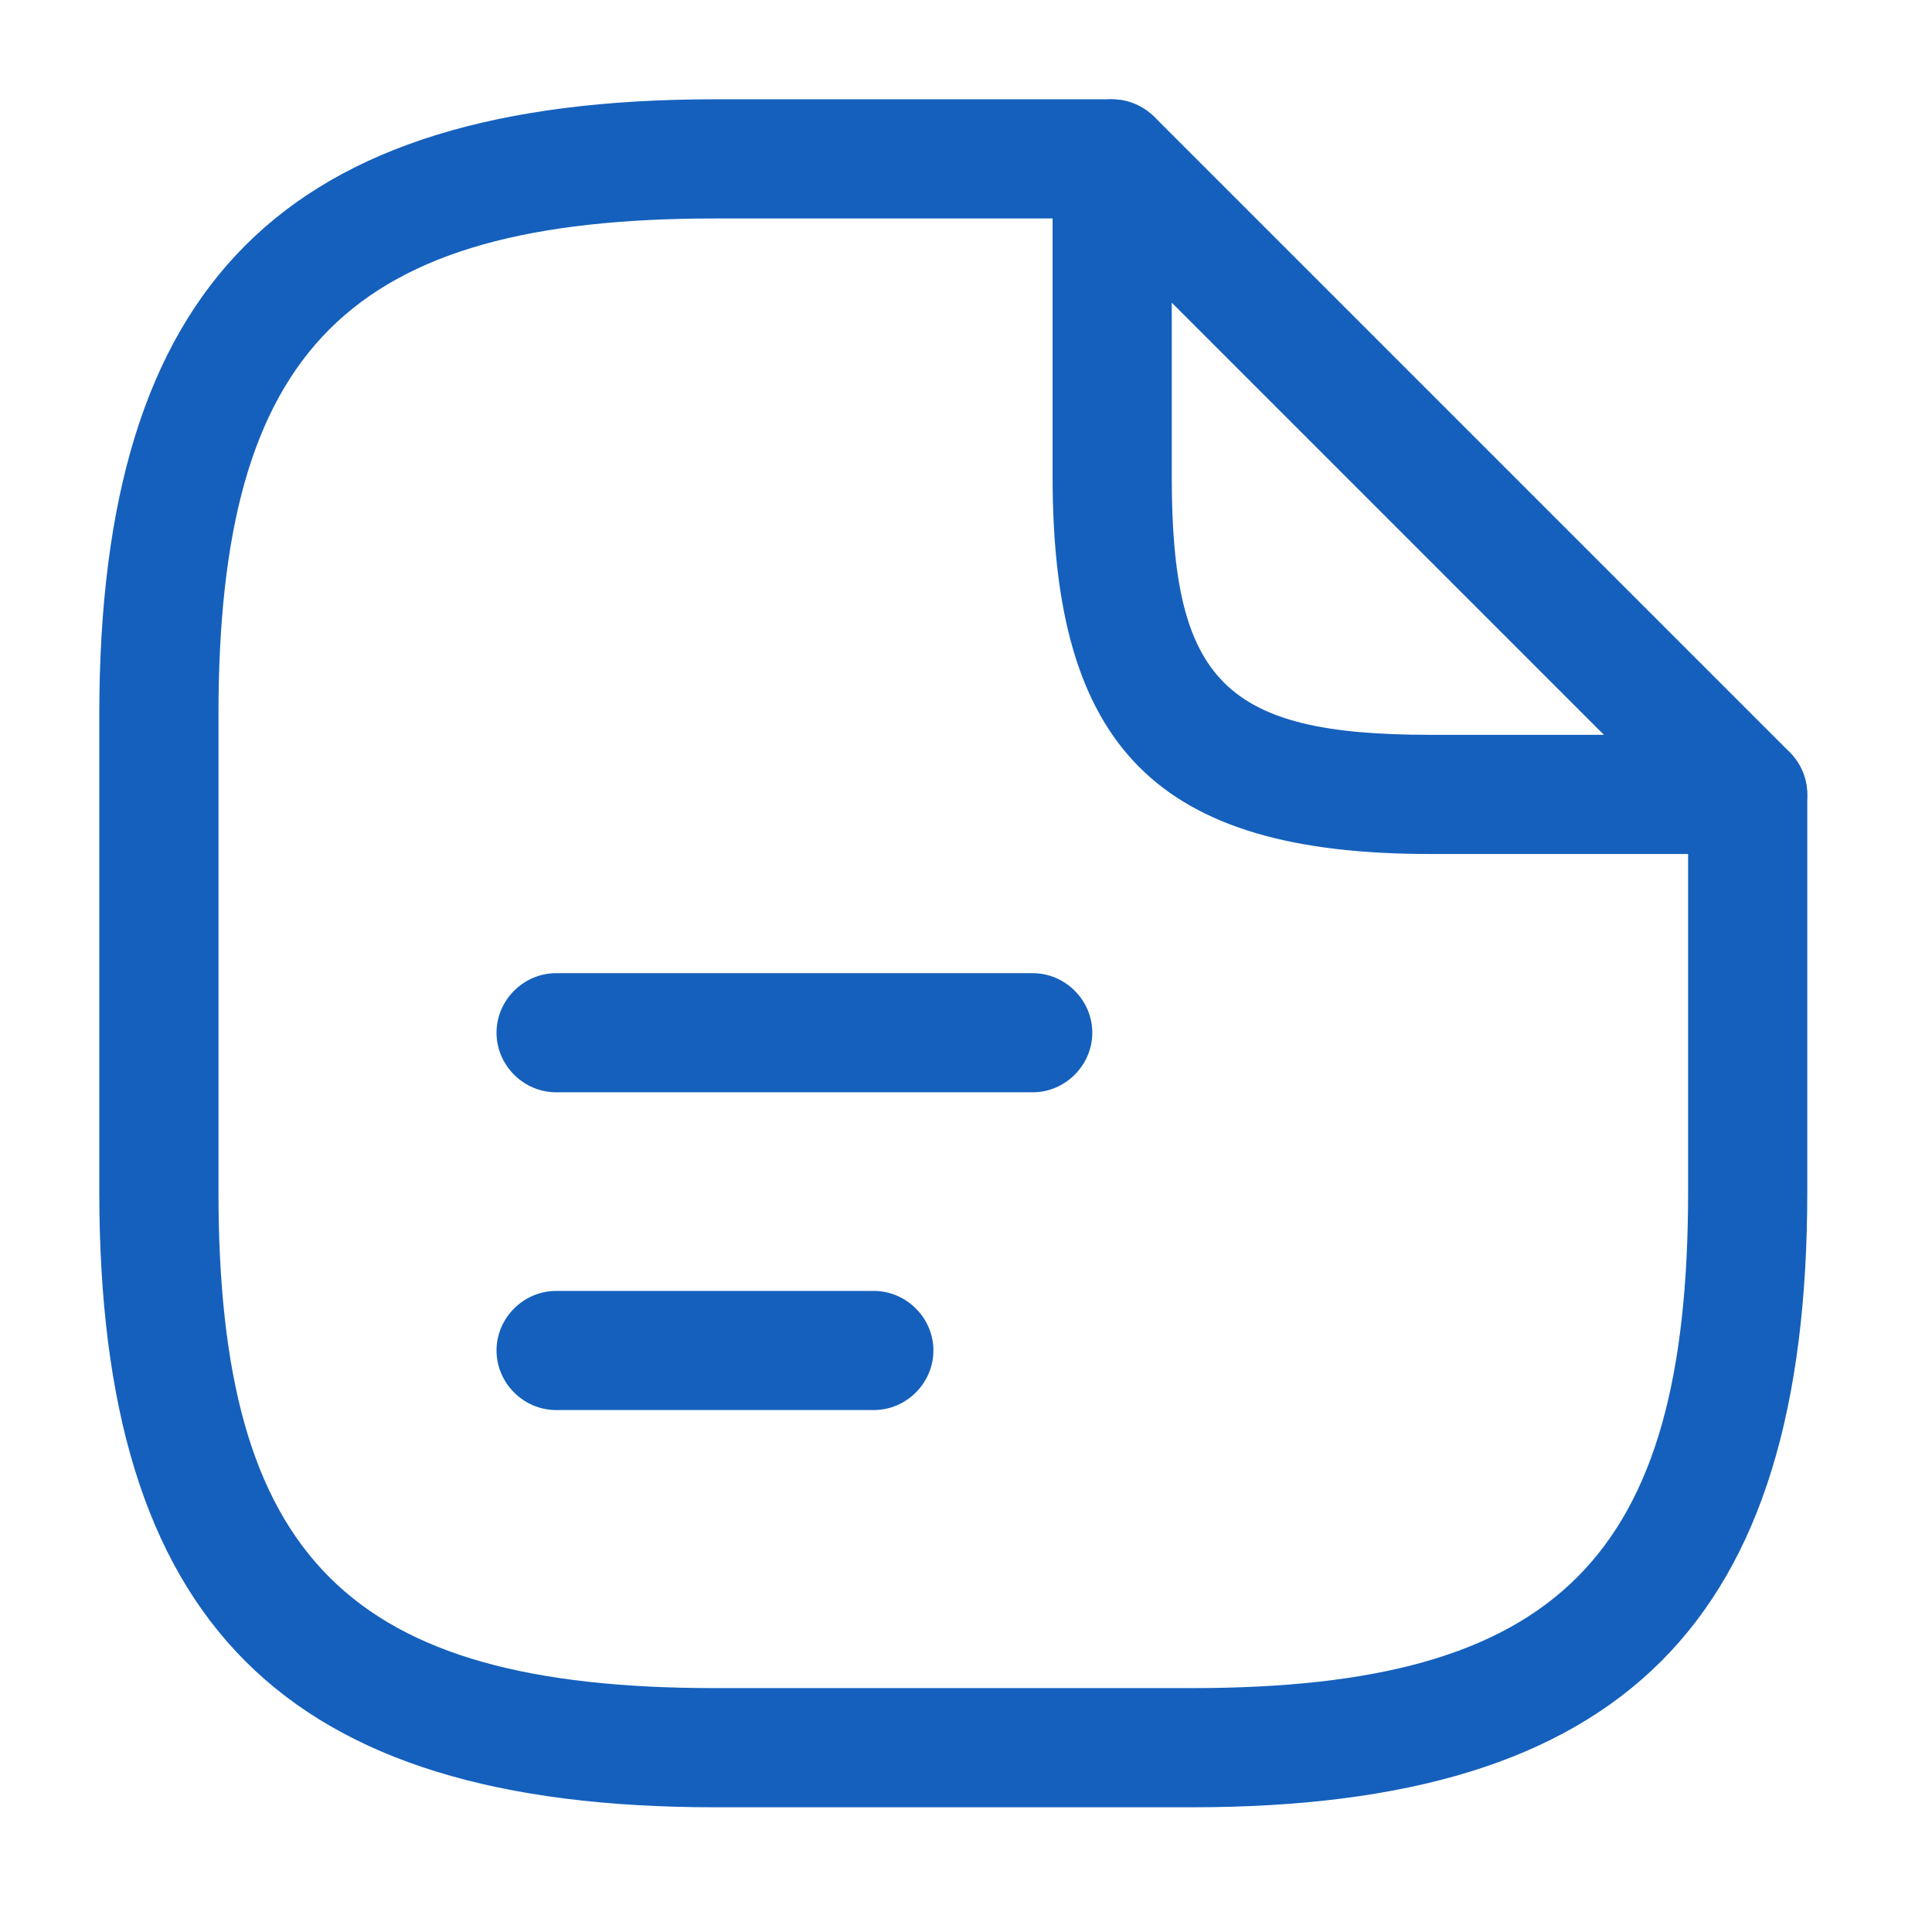 <svg width="38" height="38" viewBox="0 0 38 38" fill="none" xmlns="http://www.w3.org/2000/svg">
<path d="M23.438 35.547H14.062C5.578 35.547 1.953 31.922 1.953 23.438V14.062C1.953 5.578 5.578 1.953 14.062 1.953H21.875C22.516 1.953 23.047 2.484 23.047 3.125C23.047 3.766 22.516 4.297 21.875 4.297H14.062C6.859 4.297 4.297 6.859 4.297 14.062V23.438C4.297 30.641 6.859 33.203 14.062 33.203H23.438C30.641 33.203 33.203 30.641 33.203 23.438V15.625C33.203 14.984 33.734 14.453 34.375 14.453C35.016 14.453 35.547 14.984 35.547 15.625V23.438C35.547 31.922 31.922 35.547 23.438 35.547Z" fill="#1560BD"/>
<path d="M34.375 16.797H28.125C22.781 16.797 20.703 14.719 20.703 9.375V3.125C20.703 2.656 20.984 2.219 21.422 2.047C21.859 1.859 22.359 1.969 22.703 2.297L35.203 14.797C35.531 15.125 35.641 15.641 35.453 16.078C35.266 16.516 34.844 16.797 34.375 16.797ZM23.047 5.953V9.375C23.047 13.406 24.094 14.453 28.125 14.453H31.547L23.047 5.953Z" fill="#1560BD"/>
<path d="M20.312 21.484H10.938C10.297 21.484 9.766 20.953 9.766 20.312C9.766 19.672 10.297 19.141 10.938 19.141H20.312C20.953 19.141 21.484 19.672 21.484 20.312C21.484 20.953 20.953 21.484 20.312 21.484Z" fill="#1560BD"/>
<path d="M17.188 27.734H10.938C10.297 27.734 9.766 27.203 9.766 26.562C9.766 25.922 10.297 25.391 10.938 25.391H17.188C17.828 25.391 18.359 25.922 18.359 26.562C18.359 27.203 17.828 27.734 17.188 27.734Z" fill="#1560BD"/>
</svg>
